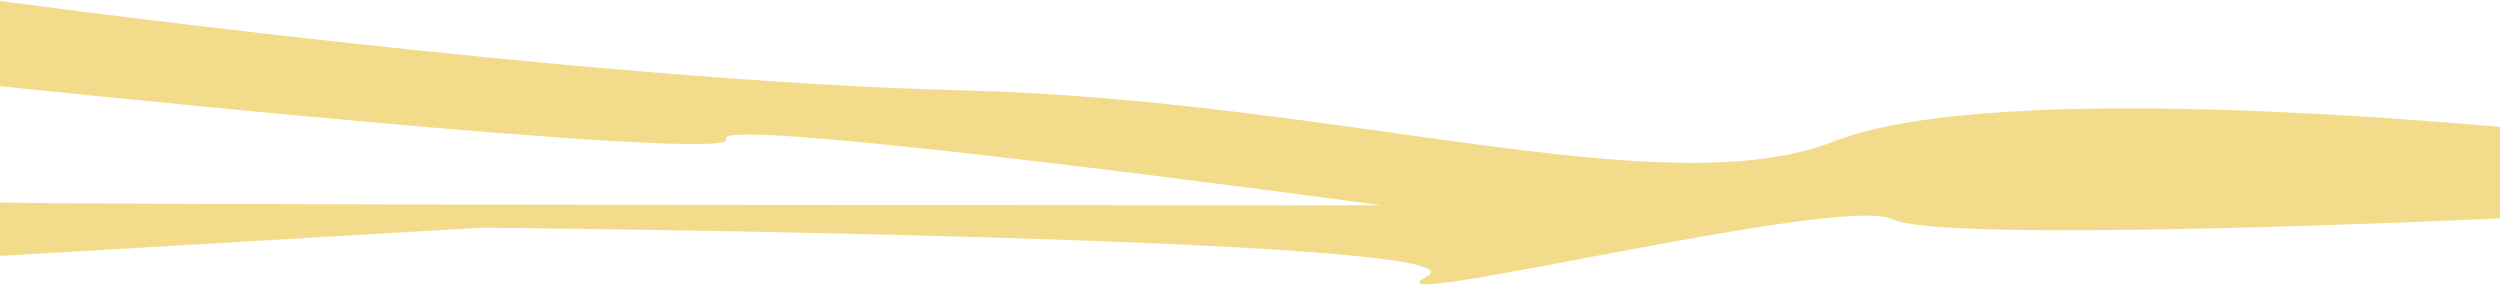 <?xml version="1.0" encoding="utf-8"?>
<svg viewBox="0.778 323.962 497.433 56.622" xmlns="http://www.w3.org/2000/svg">
  <path style="stroke-linecap: round; stroke-width: 0px; stroke: rgb(8, 155, 62); fill: rgb(242, 220, 140);" d="M 499.315 367.367 C 499.315 367.367 387.522 372.651 377.257 367.572 C 366.992 362.493 269.719 386.809 284.733 378.96 C 299.747 371.111 96.658 369.265 96.658 369.265 C 96.658 369.265 -0.62 374.96 -0.467 374.96 C -0.313 374.96 -1.079 363.57 -0.313 364.186 C 0.452 364.802 275.598 364.802 275.598 364.802 C 275.598 364.802 141.756 346.55 145.28 351.629 C 148.804 356.708 -1.64 340.855 -1.64 340.855 L -2.1 323.771 C -2.1 323.771 117.095 340.086 192.164 341.933 C 267.235 343.78 331.988 365.327 365.692 352.091 C 399.398 338.855 501.734 349.781 501.734 349.473 C 501.734 349.165 500.355 367.326 499.315 367.367 Z"/>
</svg>